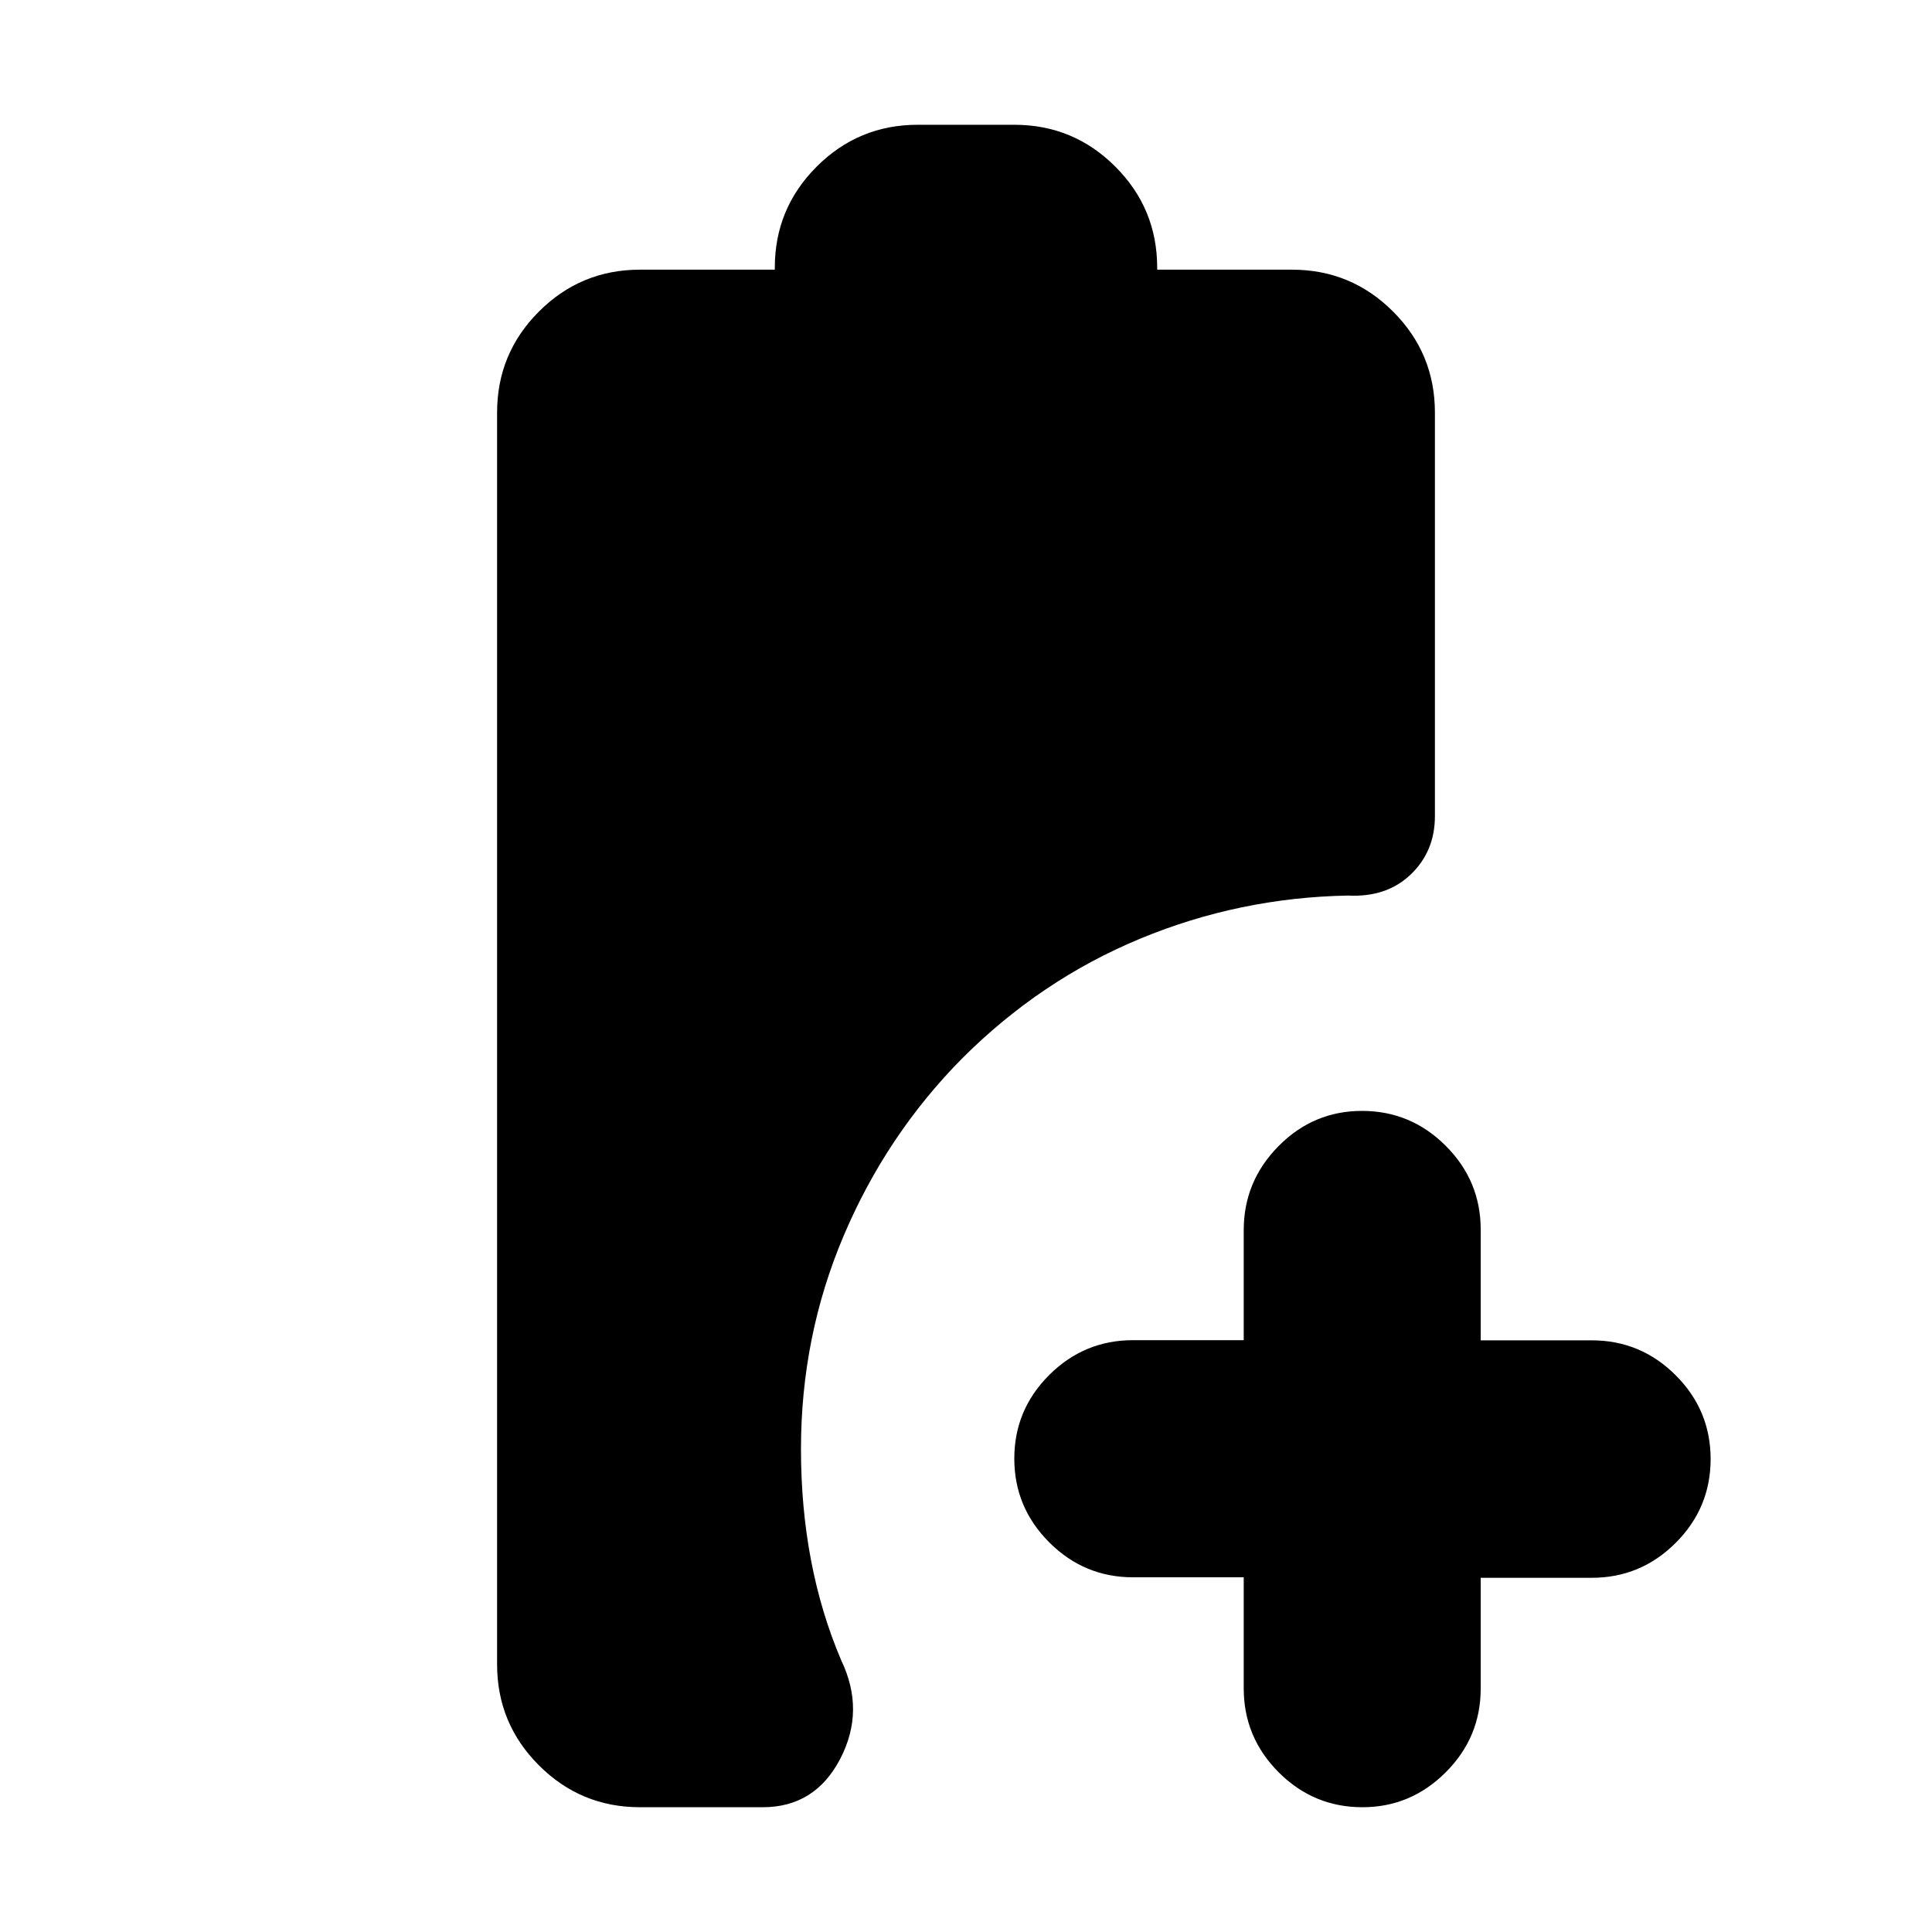 <svg xmlns="http://www.w3.org/2000/svg" height="20" viewBox="0 -960 960 960" width="20"><path d="M618-176.25h-55q-24.3 0-41.65-17.38Q504-211 504-235.23q0-24.24 17.35-41.54 17.35-17.31 41.65-17.31h55v-54.69q0-24.23 17.29-41.73 17.29-17.5 41.5-17.5t41.58 17.35q17.38 17.35 17.38 41.65v55h55.17q24.33 0 41.71 17.35Q850-259.3 850-235q0 24.3-17.37 41.65Q815.25-176 790.92-176h-55.17v55q0 24.3-17.38 41.65Q701-62 677-62q-24.3 0-41.65-17.37Q618-96.75 618-121.08v-55.17ZM318-62q-29.4 0-50.2-20.8Q247-103.6 247-133v-622q0-29.4 20.8-50.2Q288.6-826 318-826h67v-1q0-29.4 20.8-50.2Q426.6-898 456-898h48q29.4 0 50.2 20.8Q575-856.4 575-827v1h67q29.4 0 50.2 20.8Q713-784.4 713-755v200.54q0 17.46-12 28.96T669.74-515q-54.01 1-103.38 21.5Q517-473 478-434q-37.55 38-58.77 88Q398-296 398-240q0 29.05 5 55.3 5 26.25 15 49.7 12 25-.52 49Q404.97-62 379-62h-61Z"/></svg>